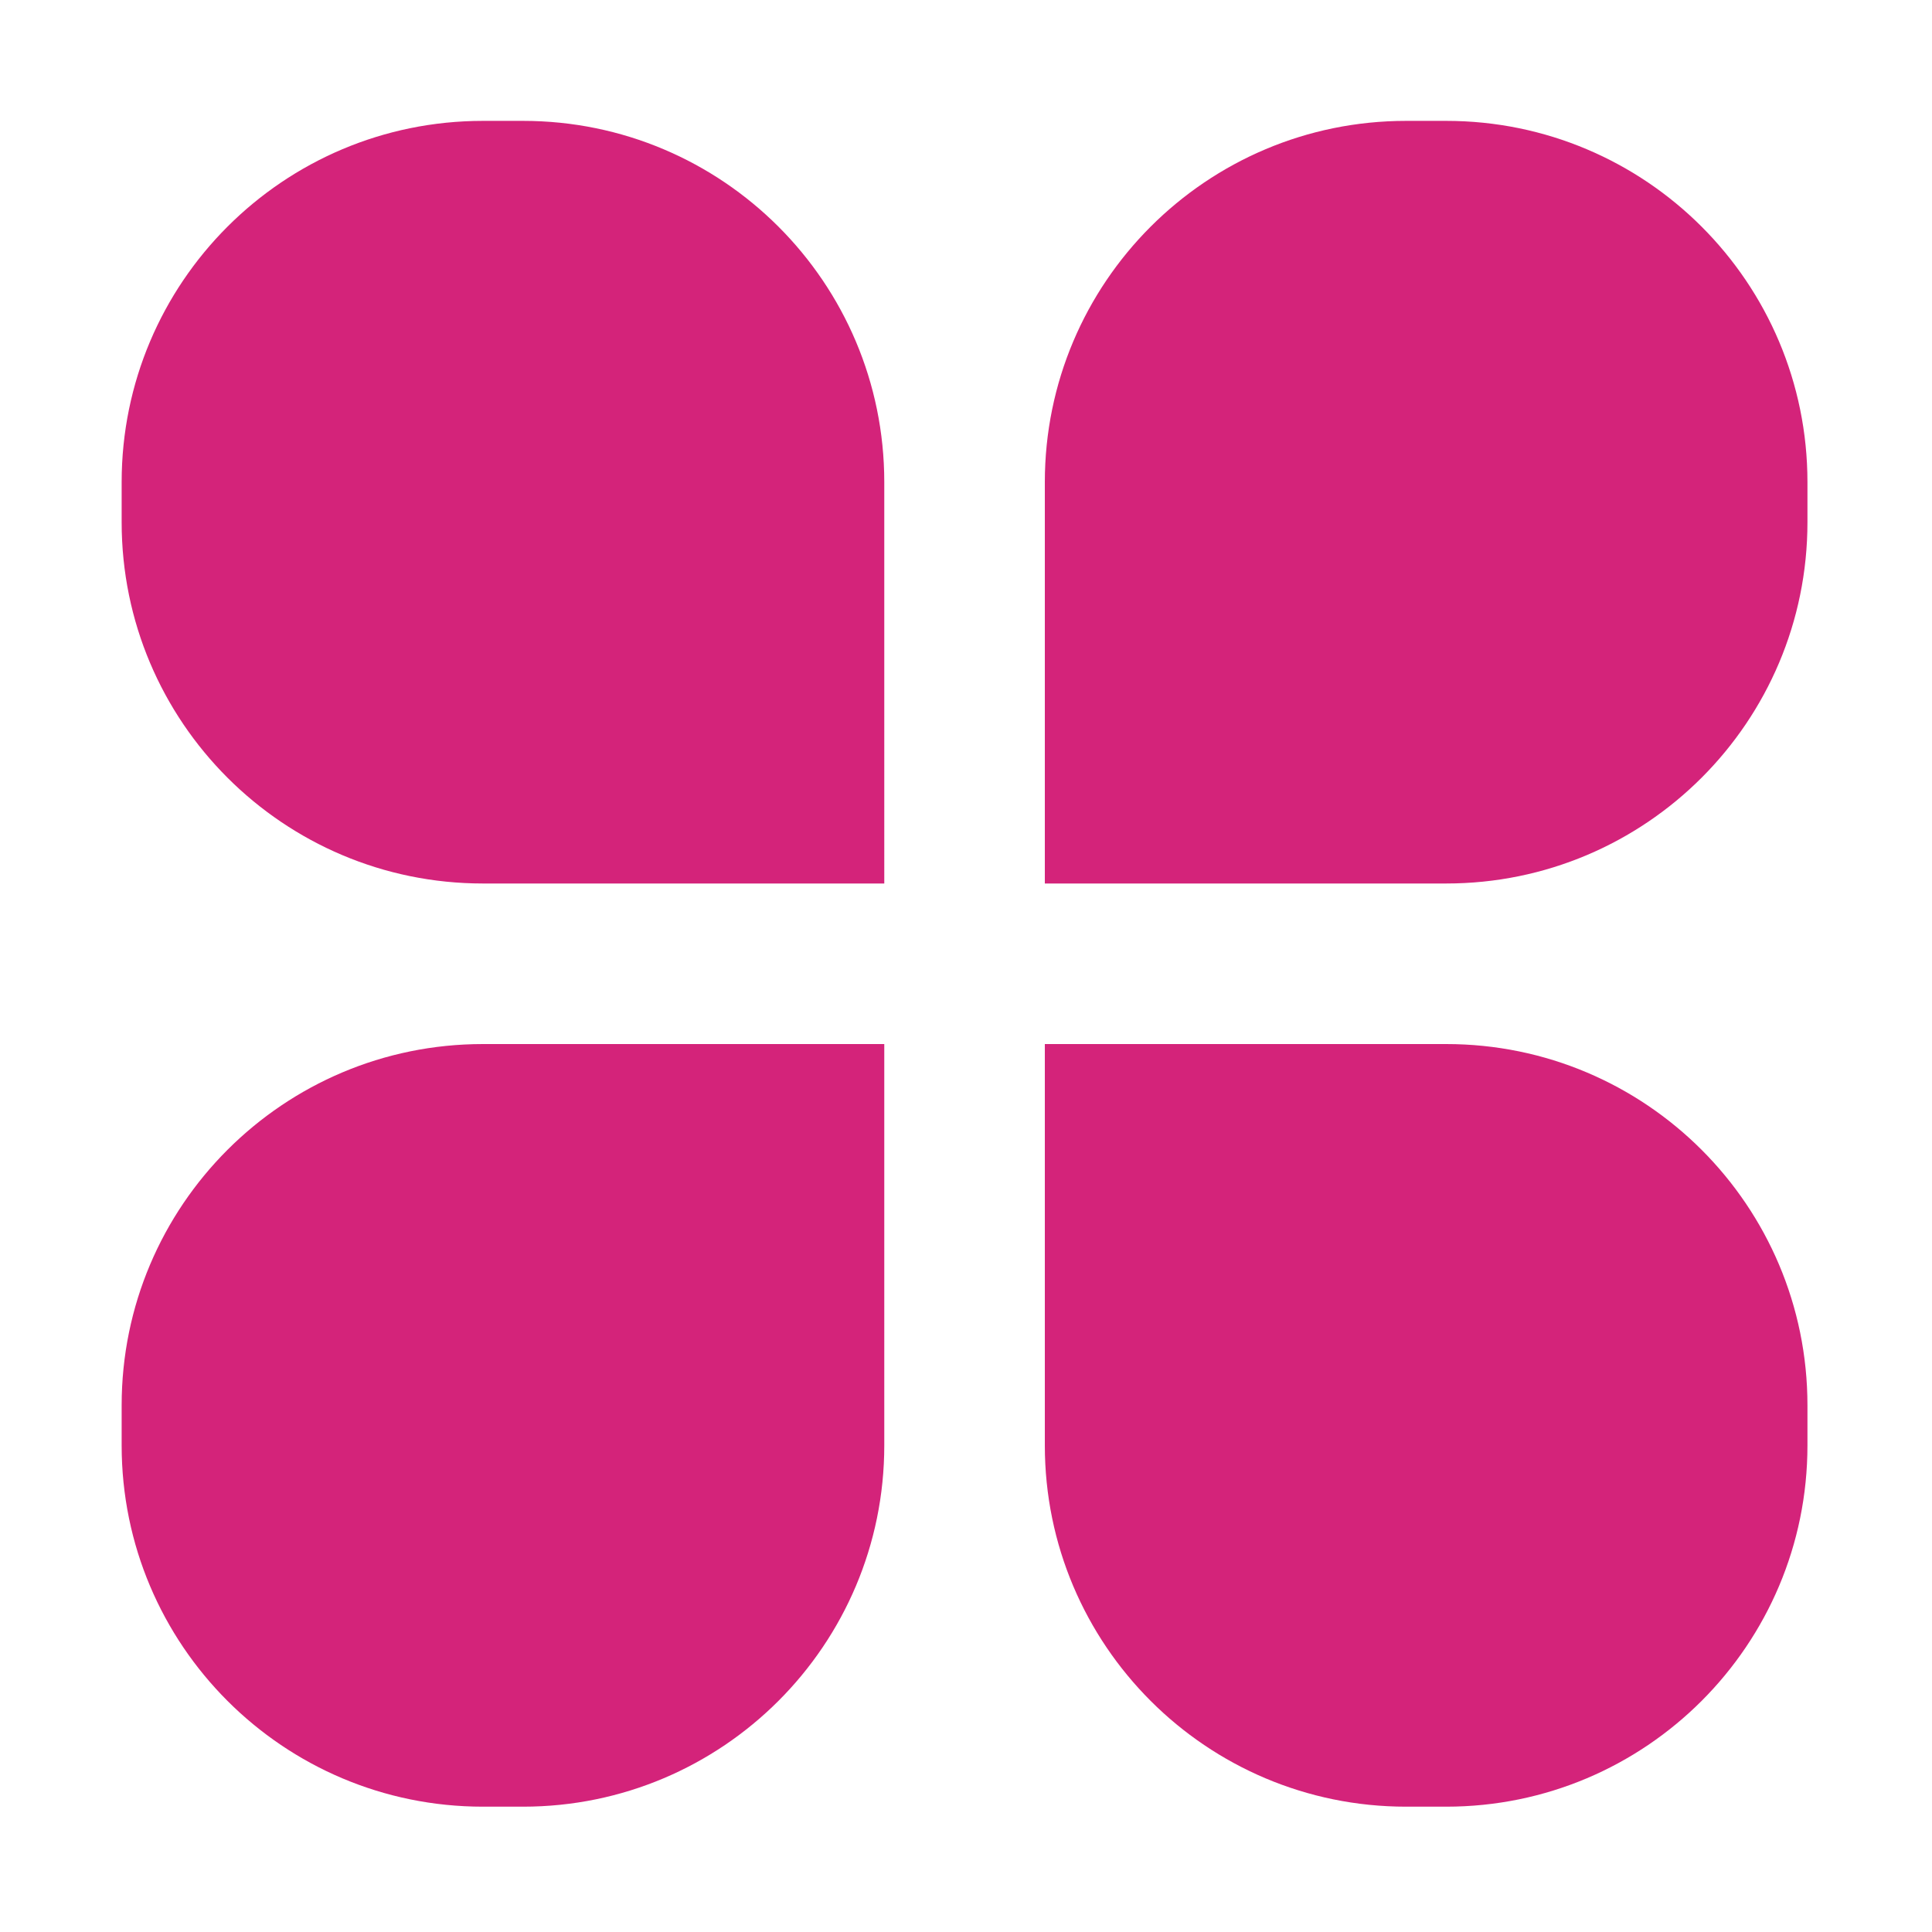 <?xml version="1.0" standalone="no"?><!DOCTYPE svg PUBLIC "-//W3C//DTD SVG 1.1//EN" "http://www.w3.org/Graphics/SVG/1.1/DTD/svg11.dtd"><svg t="1616072099001" class="icon" viewBox="0 0 1024 1024" version="1.1" xmlns="http://www.w3.org/2000/svg" p-id="4436" xmlns:xlink="http://www.w3.org/1999/xlink" width="200" height="200"><defs><style type="text/css"></style></defs><path d="M2008.502 531.49" p-id="4437" fill="#d4237a"></path><path d="M766.521 553.369l-21.274 0L553.783 553.369l0 191.46 0 21.278c0 105.742 85.718 191.469 191.465 191.469l21.274 0c105.741 0 191.464-85.726 191.464-191.469l0-21.278C957.985 639.091 872.268 553.369 766.521 553.369L766.521 553.369z" p-id="4438" fill="#d4237a"></path><path d="M255.942 553.369c-105.741 0-191.464 85.722-191.464 191.46l0 21.278c0 105.742 85.722 191.469 191.464 191.469l21.275 0c105.741 0 191.468-85.726 191.468-191.469l0-21.278L468.684 553.369 277.216 553.369 255.942 553.369 255.942 553.369z" p-id="4439" fill="#d4237a"></path><path d="M277.22 64.065l-21.274 0c-105.741 0-191.468 85.722-191.468 191.47l0 21.274c0 105.736 85.726 191.463 191.468 191.463l21.274 0 191.465 0L468.685 276.808l0-21.274C468.685 149.787 382.964 64.065 277.22 64.065L277.22 64.065z" p-id="4440" fill="#d4237a"></path><path d="M766.521 64.065l-21.274 0c-105.747 0-191.465 85.722-191.465 191.47l0 21.274 0 191.463 191.465 0 21.274 0c105.741 0 191.464-85.726 191.464-191.463l0-21.274C957.985 149.787 872.268 64.065 766.521 64.065L766.521 64.065z" p-id="4441" fill="#d4237a"></path><path d="M915.439 298.081" p-id="4442" fill="#d4237a"></path></svg>